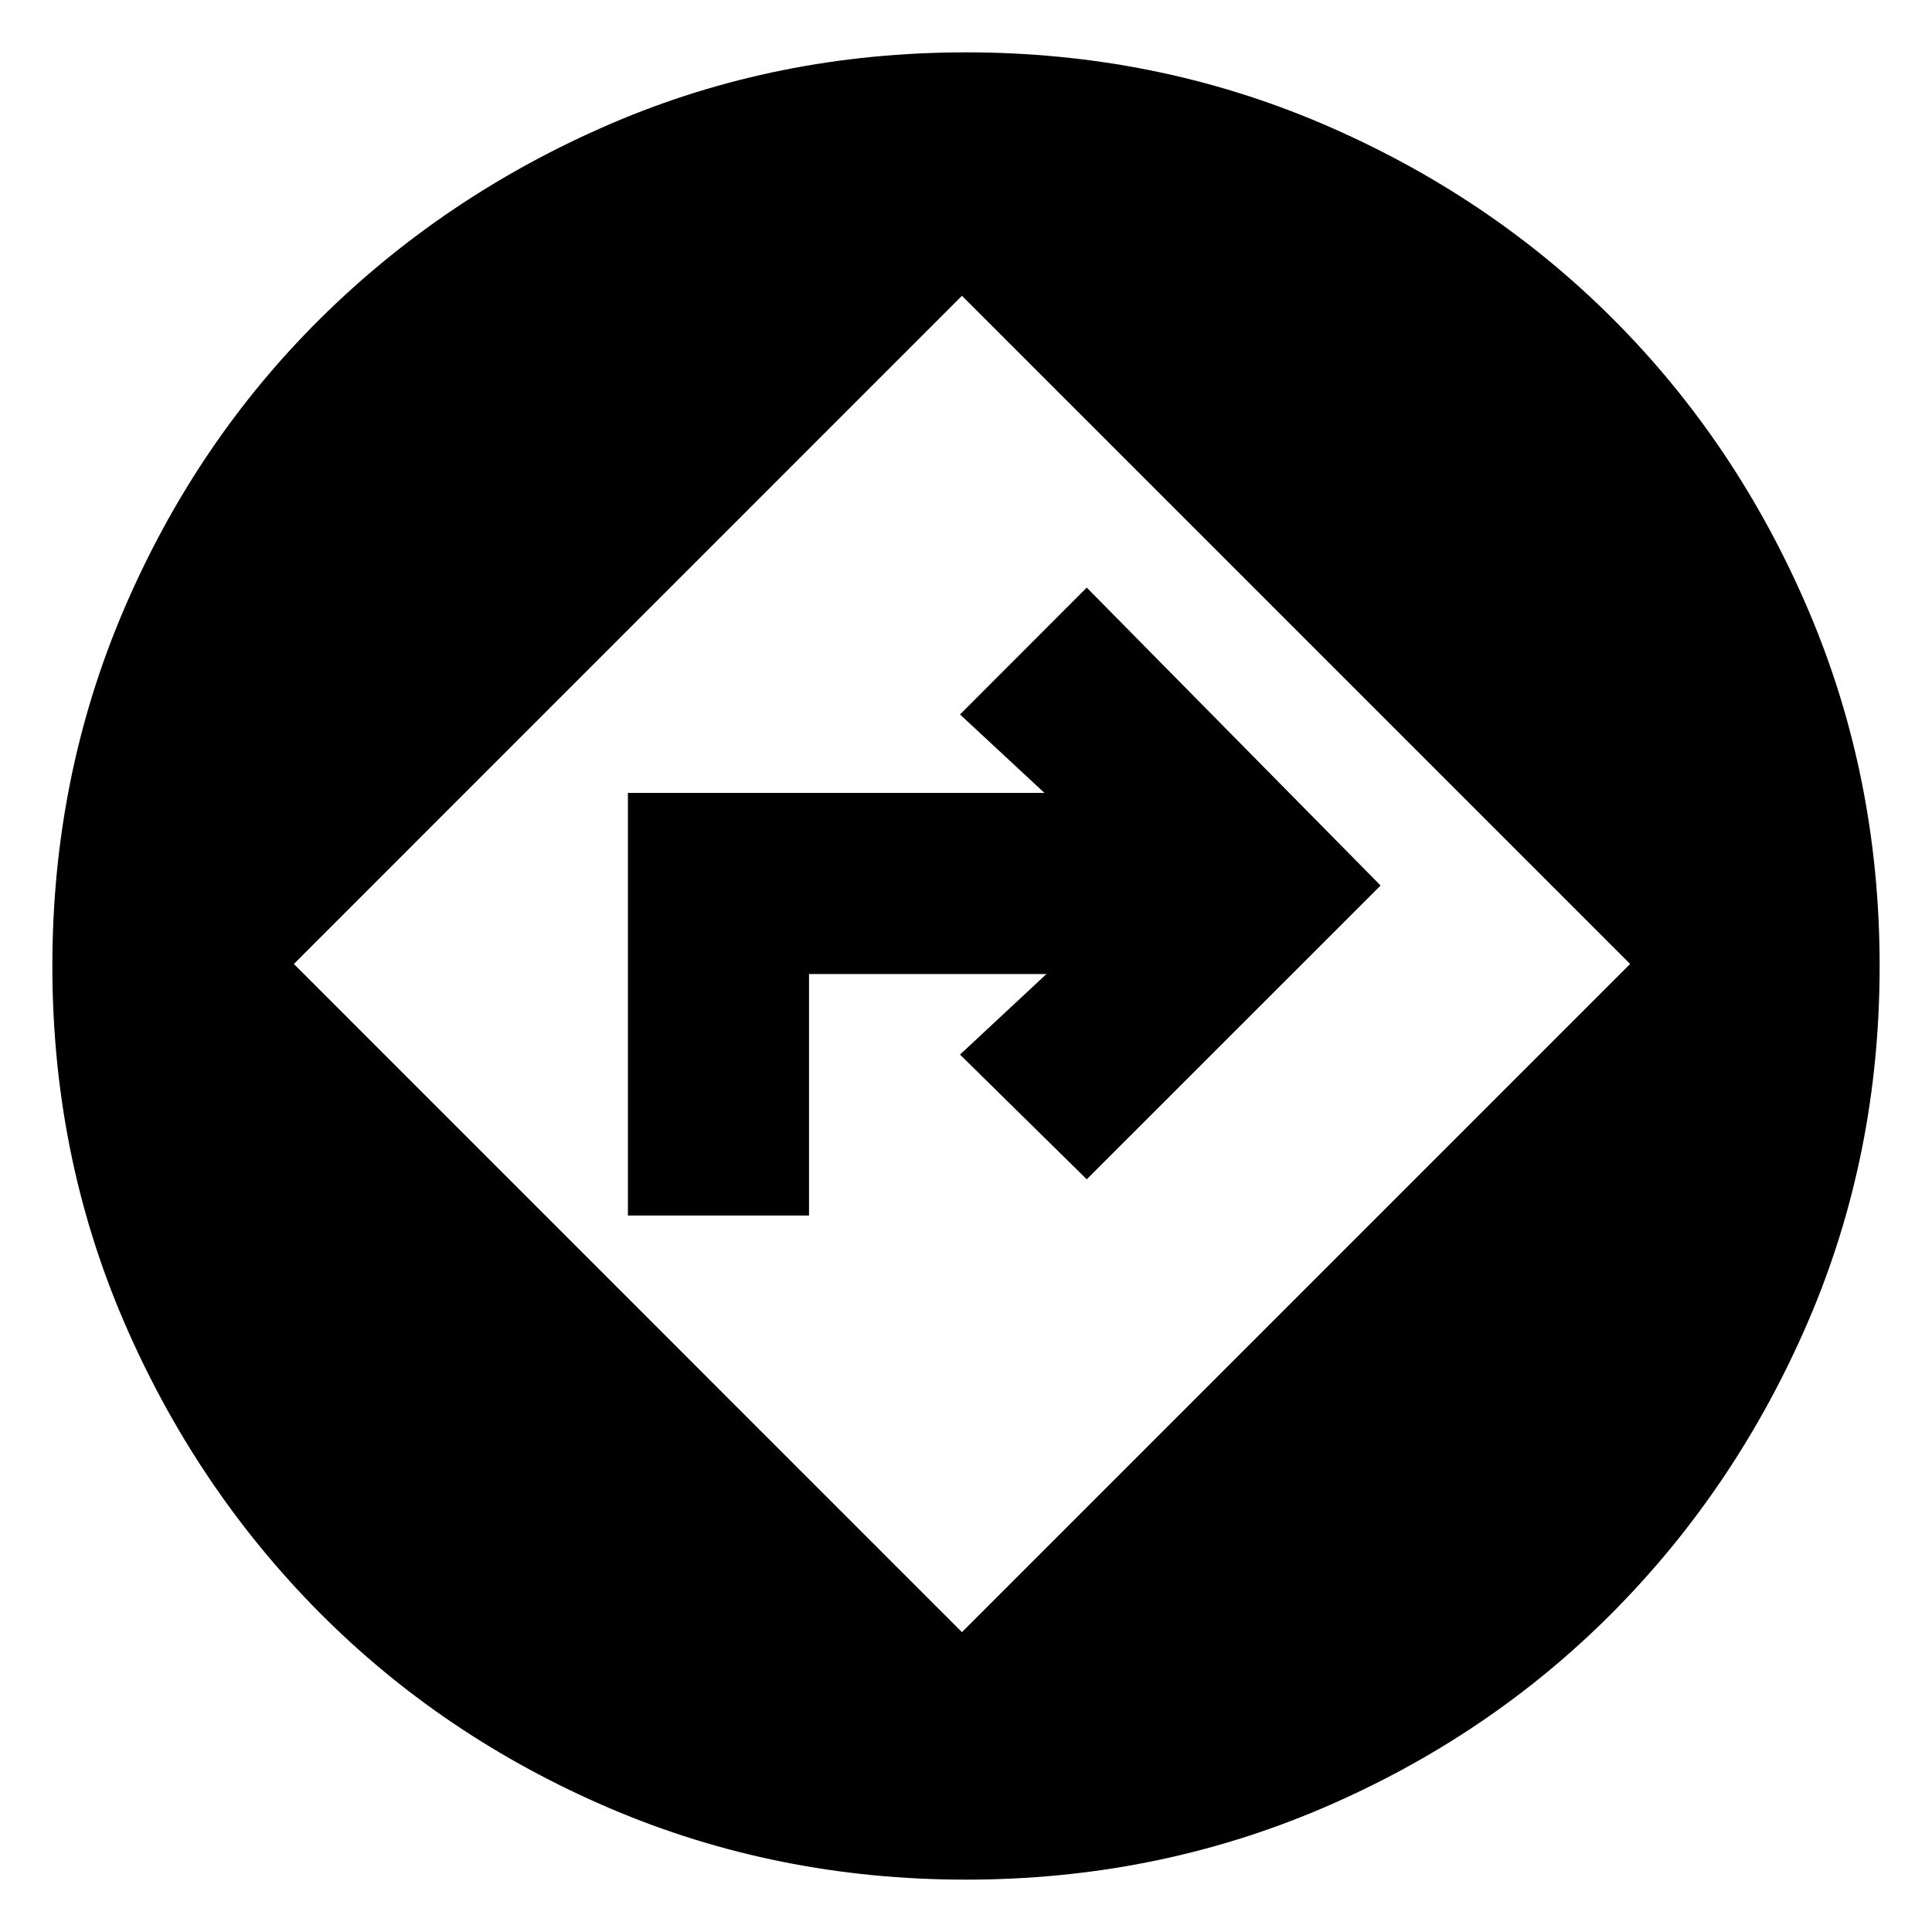 <svg xmlns="http://www.w3.org/2000/svg" height="20" width="20"><path d="M10 19.458q-1.958 0-3.688-.739-1.729-.74-3.01-2.031-1.281-1.292-2.021-3.011Q.542 11.958.542 10t.739-3.687q.74-1.73 2.031-3.011 1.292-1.281 3.011-2.021Q8.042.542 10 .542t3.688.739q1.729.74 3.01 2.021 1.281 1.281 2.021 3.011.739 1.729.739 3.687 0 1.958-.739 3.677-.74 1.719-2.021 3.011-1.281 1.291-3.01 2.031-1.73.739-3.688.739Zm-.042-2.562 6.917-6.917-6.917-6.917-6.916 6.917ZM6.5 12.583V8.208h4.312l-.874-.812 1.312-1.313 3.042 3.084-3.042 3.041-1.312-1.291.895-.834H8.375v2.5Z"/></svg>